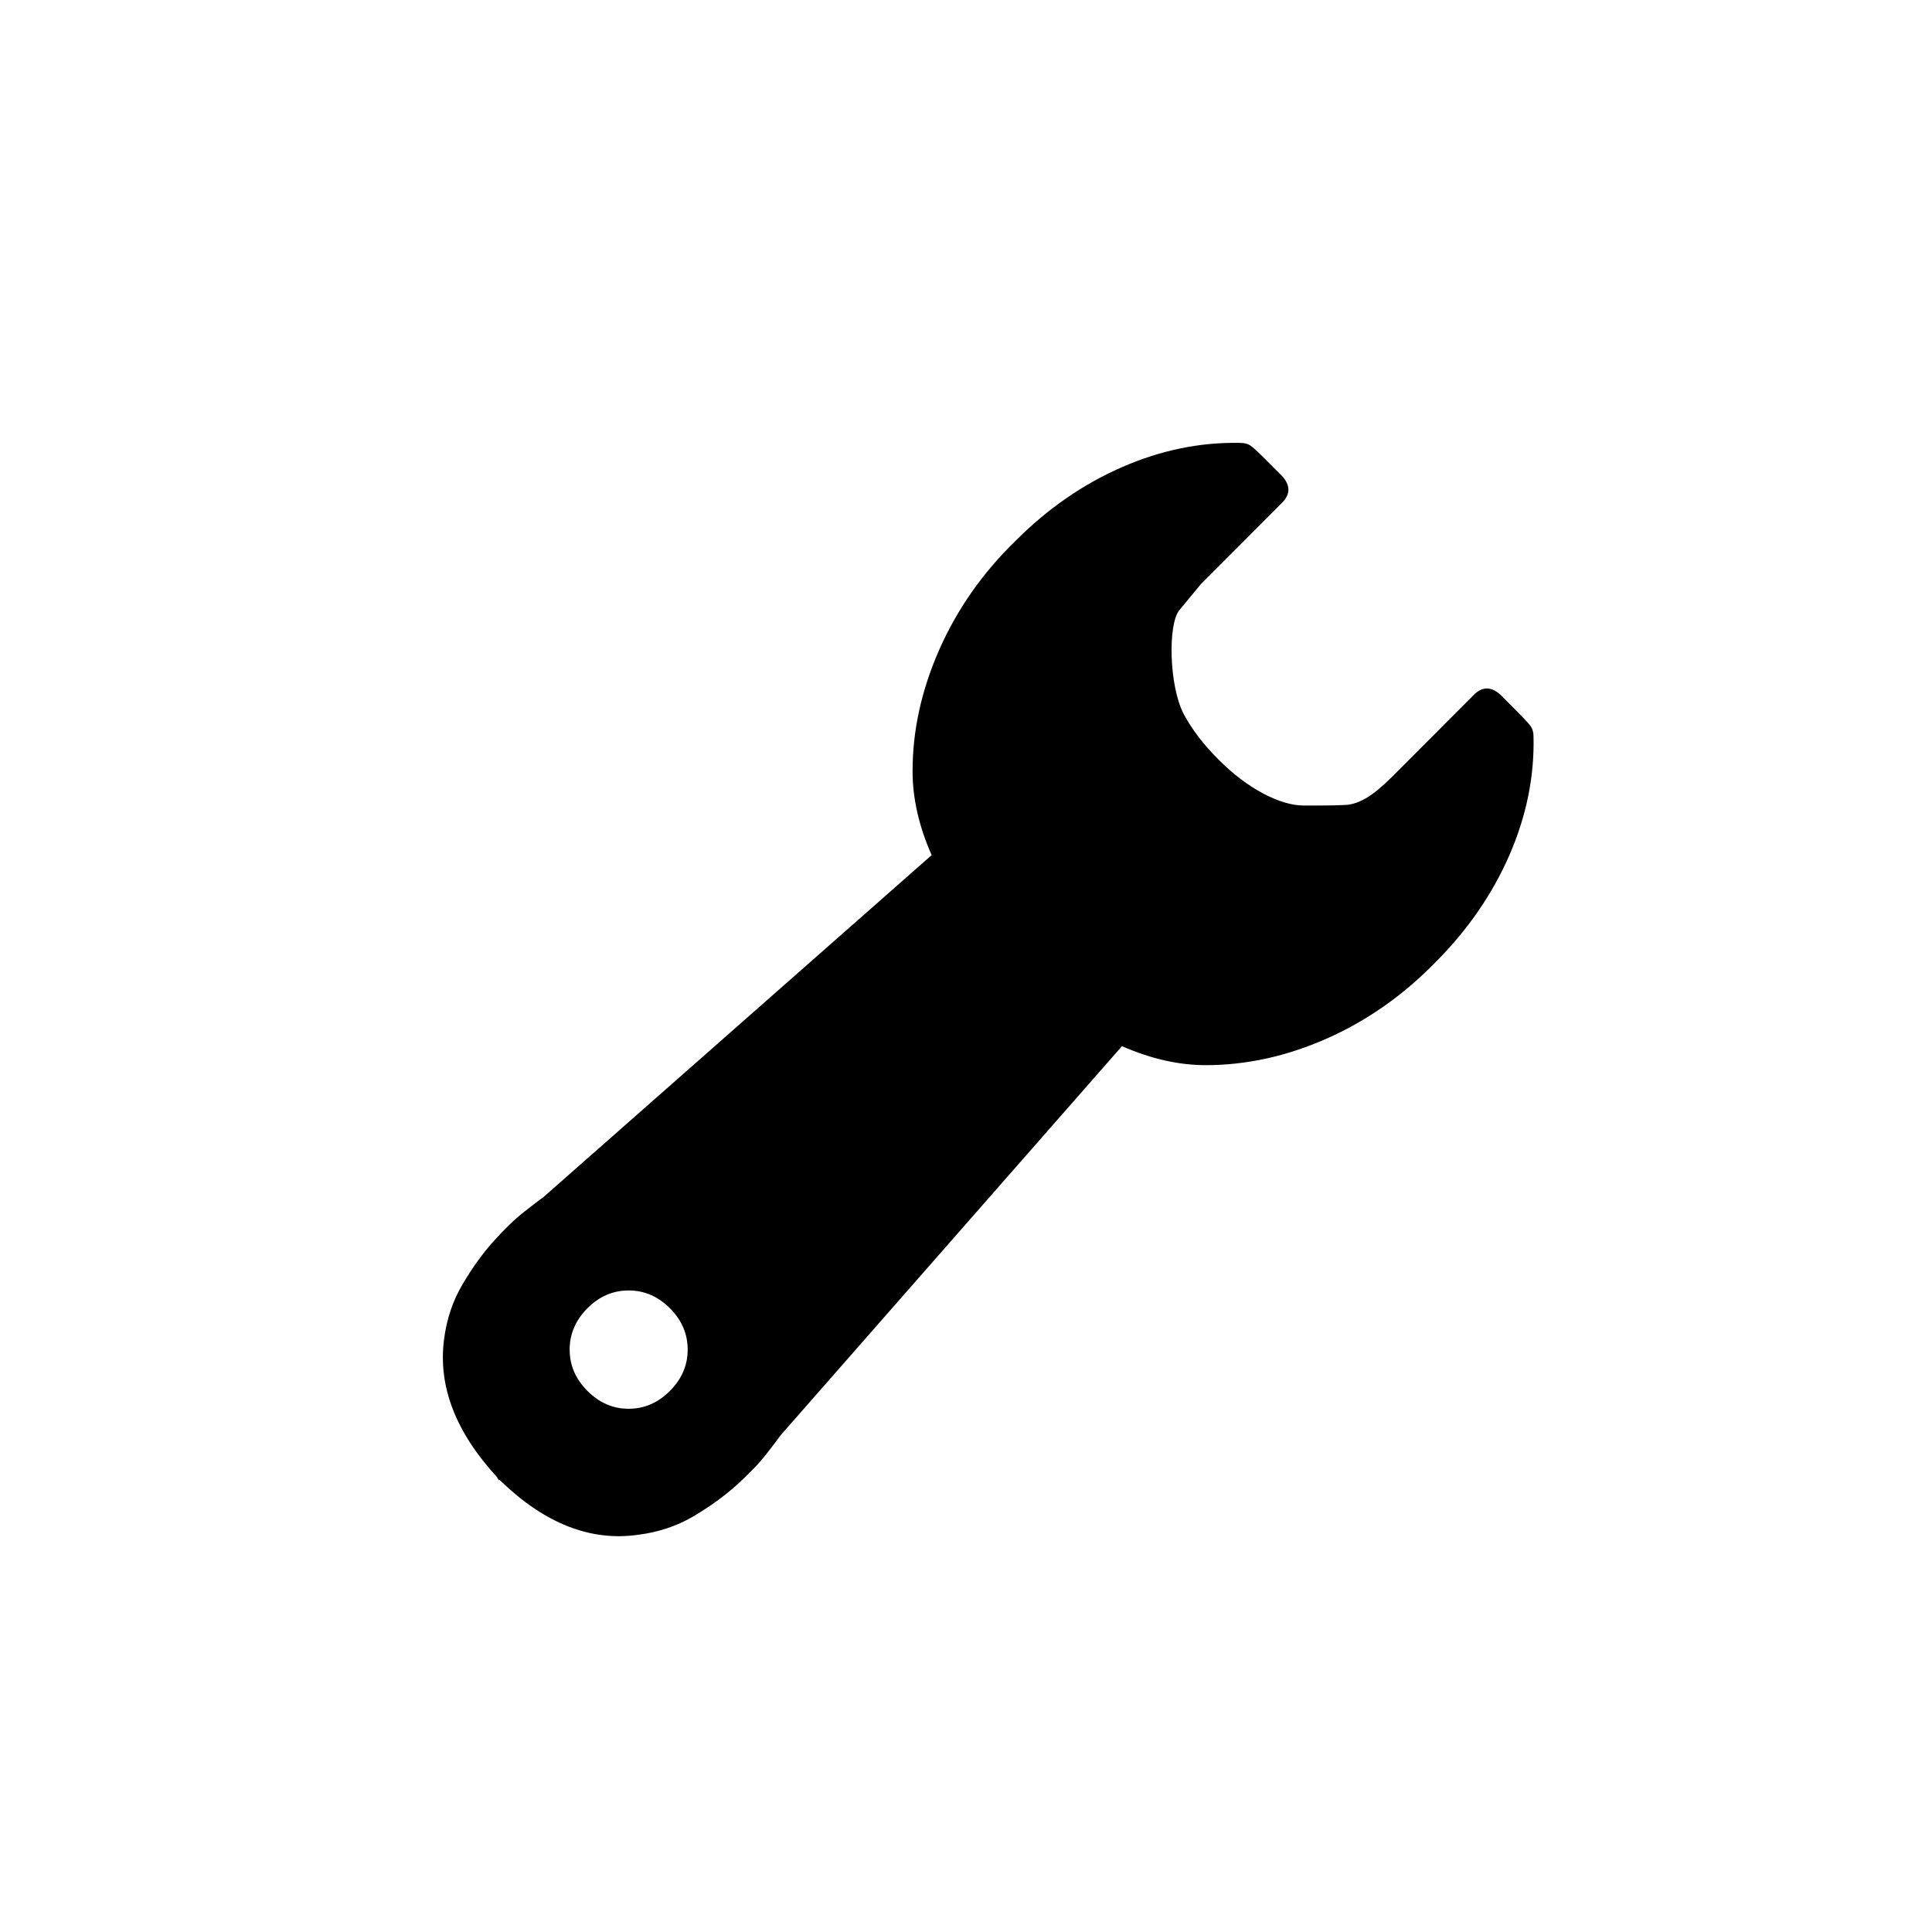 <?xml version="1.0" encoding="iso-8859-1"?>
<!-- Generator: Adobe Illustrator 16.0.4, SVG Export Plug-In . SVG Version: 6.00 Build 0)  -->
<!DOCTYPE svg PUBLIC "-//W3C//DTD SVG 1.1//EN" "http://www.w3.org/Graphics/SVG/1.1/DTD/svg11.dtd">
<svg version="1.1" id="Layer_1" xmlns="http://www.w3.org/2000/svg" xmlns:xlink="http://www.w3.org/1999/xlink" x="0px" y="0px"
	 width="28.35px" height="28.35px" viewBox="0 0 28.35 28.35" style="enable-background:new 0 0 28.35 28.35;" xml:space="preserve"
	>
<path d="M8.62,20.41c0.174,0.175,0.375,0.262,0.605,0.262c0.229,0,0.432-0.087,0.605-0.262c0.174-0.174,0.261-0.376,0.261-0.606
	s-0.087-0.433-0.261-0.607c-0.174-0.174-0.376-0.261-0.605-0.261c-0.23,0-0.432,0.087-0.605,0.261
	c-0.174,0.175-0.261,0.377-0.261,0.607S8.446,20.236,8.62,20.41z M21.066,14.118c-0.473,0.485-1.003,0.858-1.593,1.12
	c-0.591,0.262-1.184,0.392-1.78,0.392c-0.396,0-0.807-0.093-1.229-0.279l-5.012,5.713c-0.025,0.038-0.093,0.128-0.205,0.271
	c-0.112,0.143-0.258,0.295-0.438,0.457c-0.18,0.162-0.391,0.314-0.633,0.458c-0.242,0.143-0.512,0.233-0.811,0.271
	c-0.695,0.1-1.366-0.162-2.012-0.784l-0.019-0.019H7.316c0-0.013-0.003-0.019-0.009-0.019c-0.006,0-0.01-0.007-0.01-0.02
	c-0.608-0.659-0.869-1.331-0.782-2.017c0.037-0.299,0.127-0.569,0.27-0.812c0.143-0.243,0.295-0.455,0.457-0.635
	c0.162-0.181,0.313-0.327,0.457-0.439c0.143-0.111,0.233-0.181,0.27-0.205l5.702-5.023c-0.187-0.423-0.28-0.834-0.28-1.232
	c0-0.597,0.131-1.192,0.392-1.783s0.633-1.124,1.118-1.596c0.472-0.473,0.994-0.834,1.565-1.083s1.149-0.367,1.733-0.355
	c0.062,0,0.111,0.013,0.148,0.038s0.112,0.093,0.224,0.205l0.242,0.243c0.124,0.137,0.124,0.268,0,0.392l-0.577,0.579l-0.615,0.616
	c0,0-0.105,0.127-0.316,0.383c-0.168,0.202-0.152,1.108,0.064,1.521c0.119,0.224,0.289,0.448,0.514,0.672
	c0.21,0.211,0.428,0.376,0.651,0.495c0.224,0.118,0.423,0.177,0.597,0.177h0.242c0.161,0,0.288-0.003,0.382-0.009
	c0.093-0.006,0.192-0.041,0.298-0.103c0.105-0.062,0.232-0.168,0.382-0.317l0.615-0.616l0.577-0.579
	c0.124-0.125,0.255-0.125,0.392,0l0.242,0.243c0.111,0.112,0.18,0.187,0.205,0.224c0.024,0.037,0.037,0.087,0.037,0.149
	c0.013,0.585-0.105,1.164-0.354,1.736C21.898,13.122,21.538,13.645,21.066,14.118z"/>
</svg>
